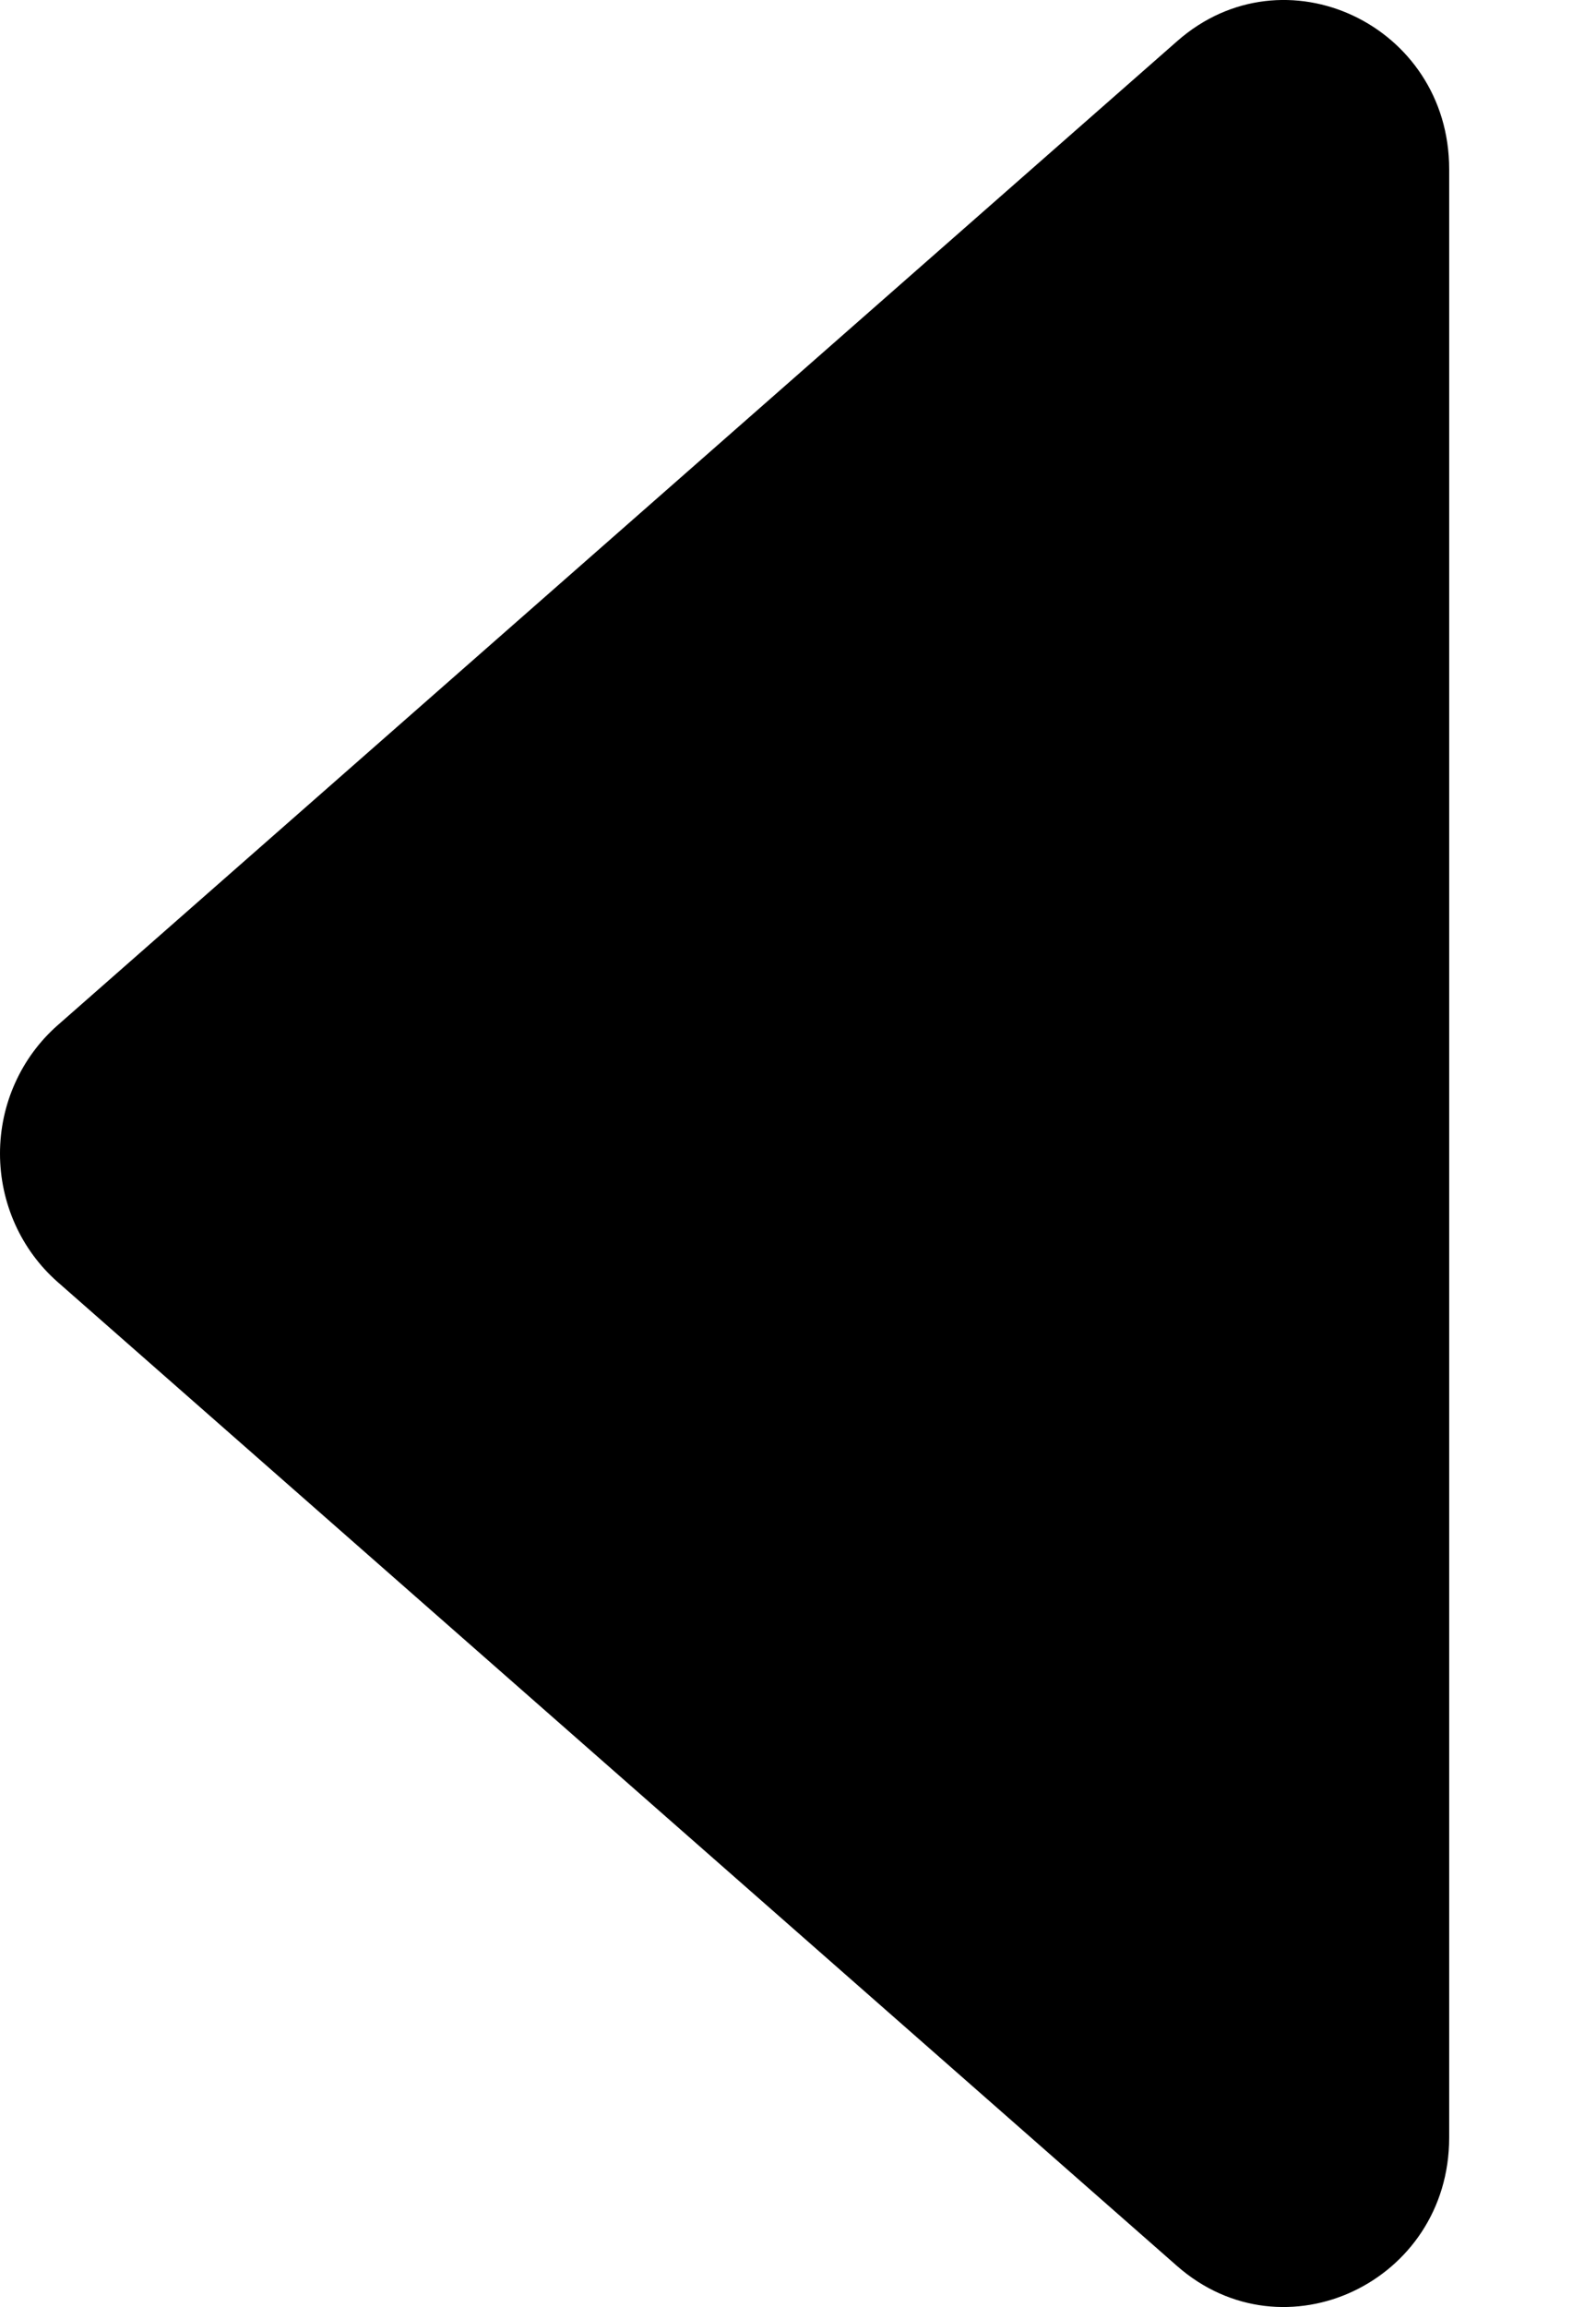 <svg width="9" height="13" viewBox="0 0 9 13" fill="none" xmlns="http://www.w3.org/2000/svg">
<path d="M6.638 0.232L0.324 5.778C0.223 5.867 0.141 5.978 0.085 6.103C0.029 6.227 0 6.363 0 6.5C0 6.638 0.029 6.773 0.085 6.898C0.141 7.023 0.223 7.134 0.324 7.223L6.638 12.769C7.241 13.298 8.172 12.859 8.172 12.046V0.953C8.172 0.14 7.241 -0.299 6.638 0.232Z" fill="black"/>
</svg>
